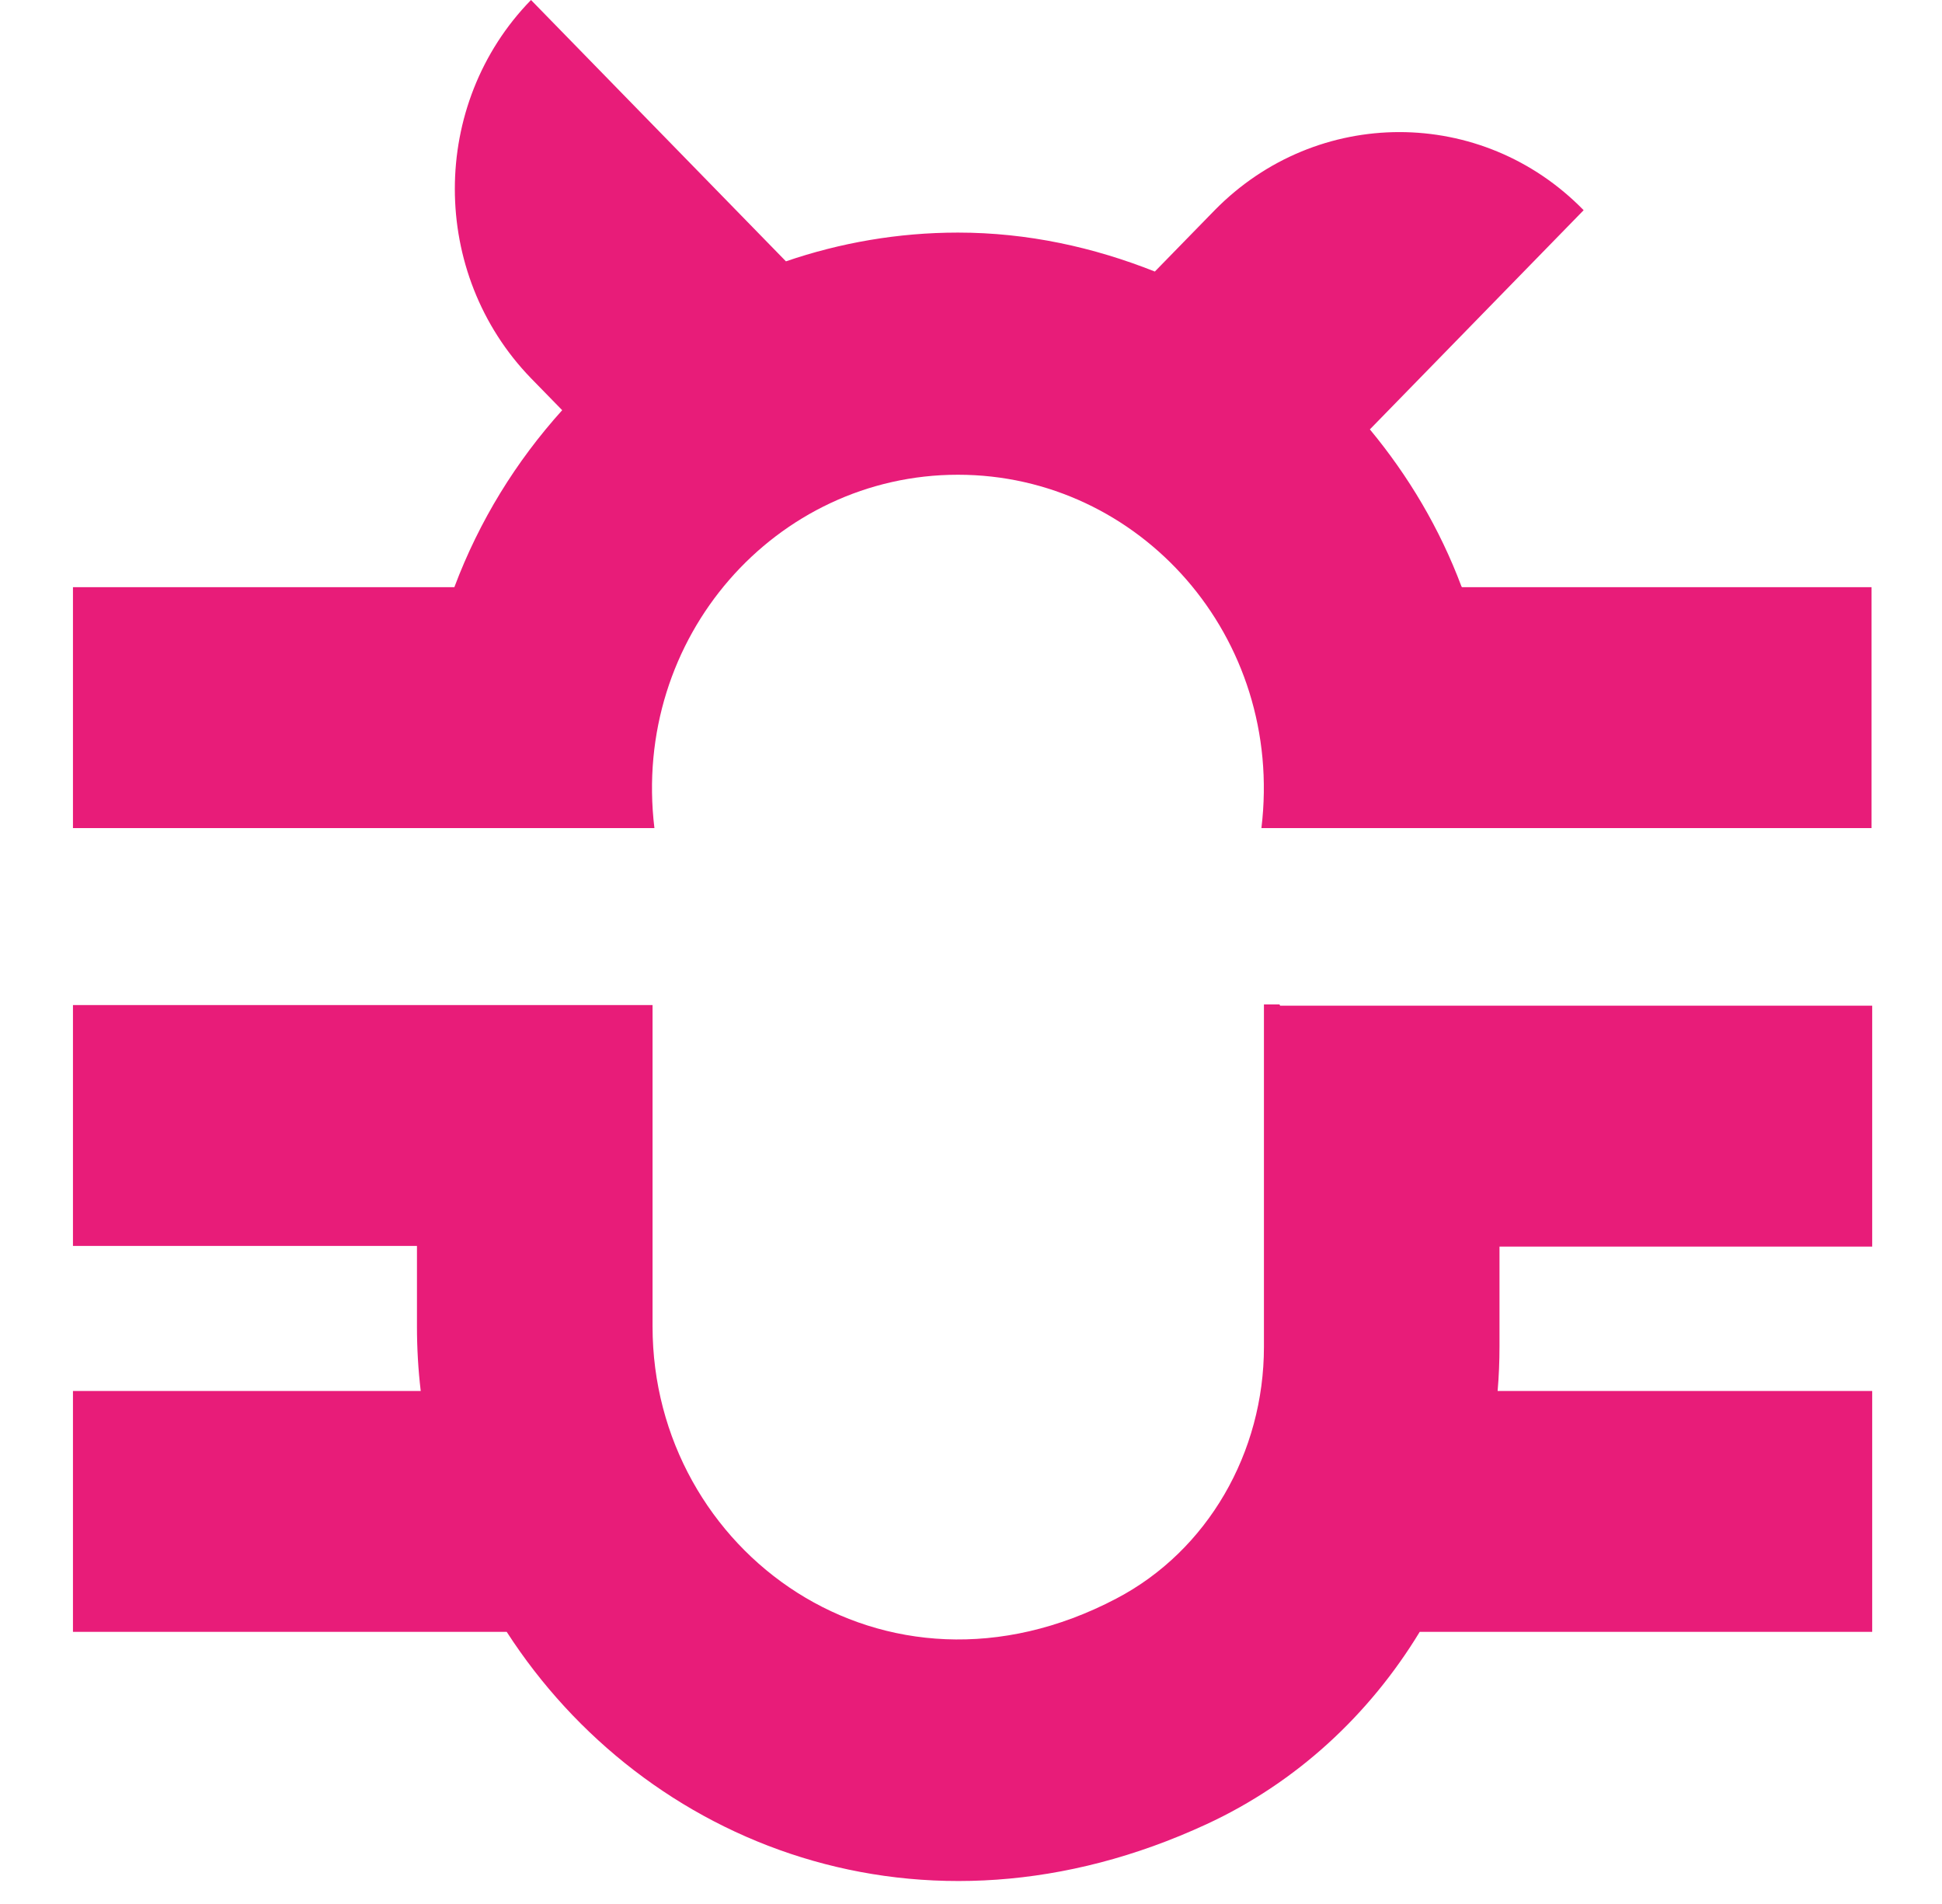 <svg width="51" height="50" viewBox="0 0 51 50" fill="none" xmlns="http://www.w3.org/2000/svg">
<path d="M38.381 15.403C37.808 13.876 36.99 12.501 35.975 11.276L41.589 5.52C38.921 2.785 34.584 2.785 31.9 5.52L30.328 7.131C28.725 6.494 26.99 6.108 25.157 6.108C23.585 6.108 22.063 6.376 20.64 6.863L13.945 0C11.278 2.735 11.278 7.181 13.945 9.933L14.764 10.772C13.553 12.115 12.587 13.675 11.932 15.42H1.916V21.746H16.924H17.186C16.581 16.729 20.378 12.467 25.157 12.467C29.936 12.467 33.733 16.729 33.127 21.746H33.602H49.15V15.42H38.397L38.381 15.403Z" fill="#E81C79"/>
<path d="M33.602 26.377H33.193V35.37C33.193 38.139 31.72 40.723 29.314 41.981C23.209 45.186 17.137 40.74 17.137 34.833V26.393H16.924H1.916V32.719H10.95V34.833C10.95 35.404 10.983 35.974 11.049 36.528H1.916V42.854H13.307C16.924 48.458 24.224 51.361 31.687 47.904C34.044 46.814 35.959 45.035 37.284 42.854H49.167V36.528H39.33C39.363 36.142 39.379 35.756 39.379 35.354V32.736H49.167V26.41H33.618L33.602 26.377Z" fill="#E81C79"/>
</svg>

